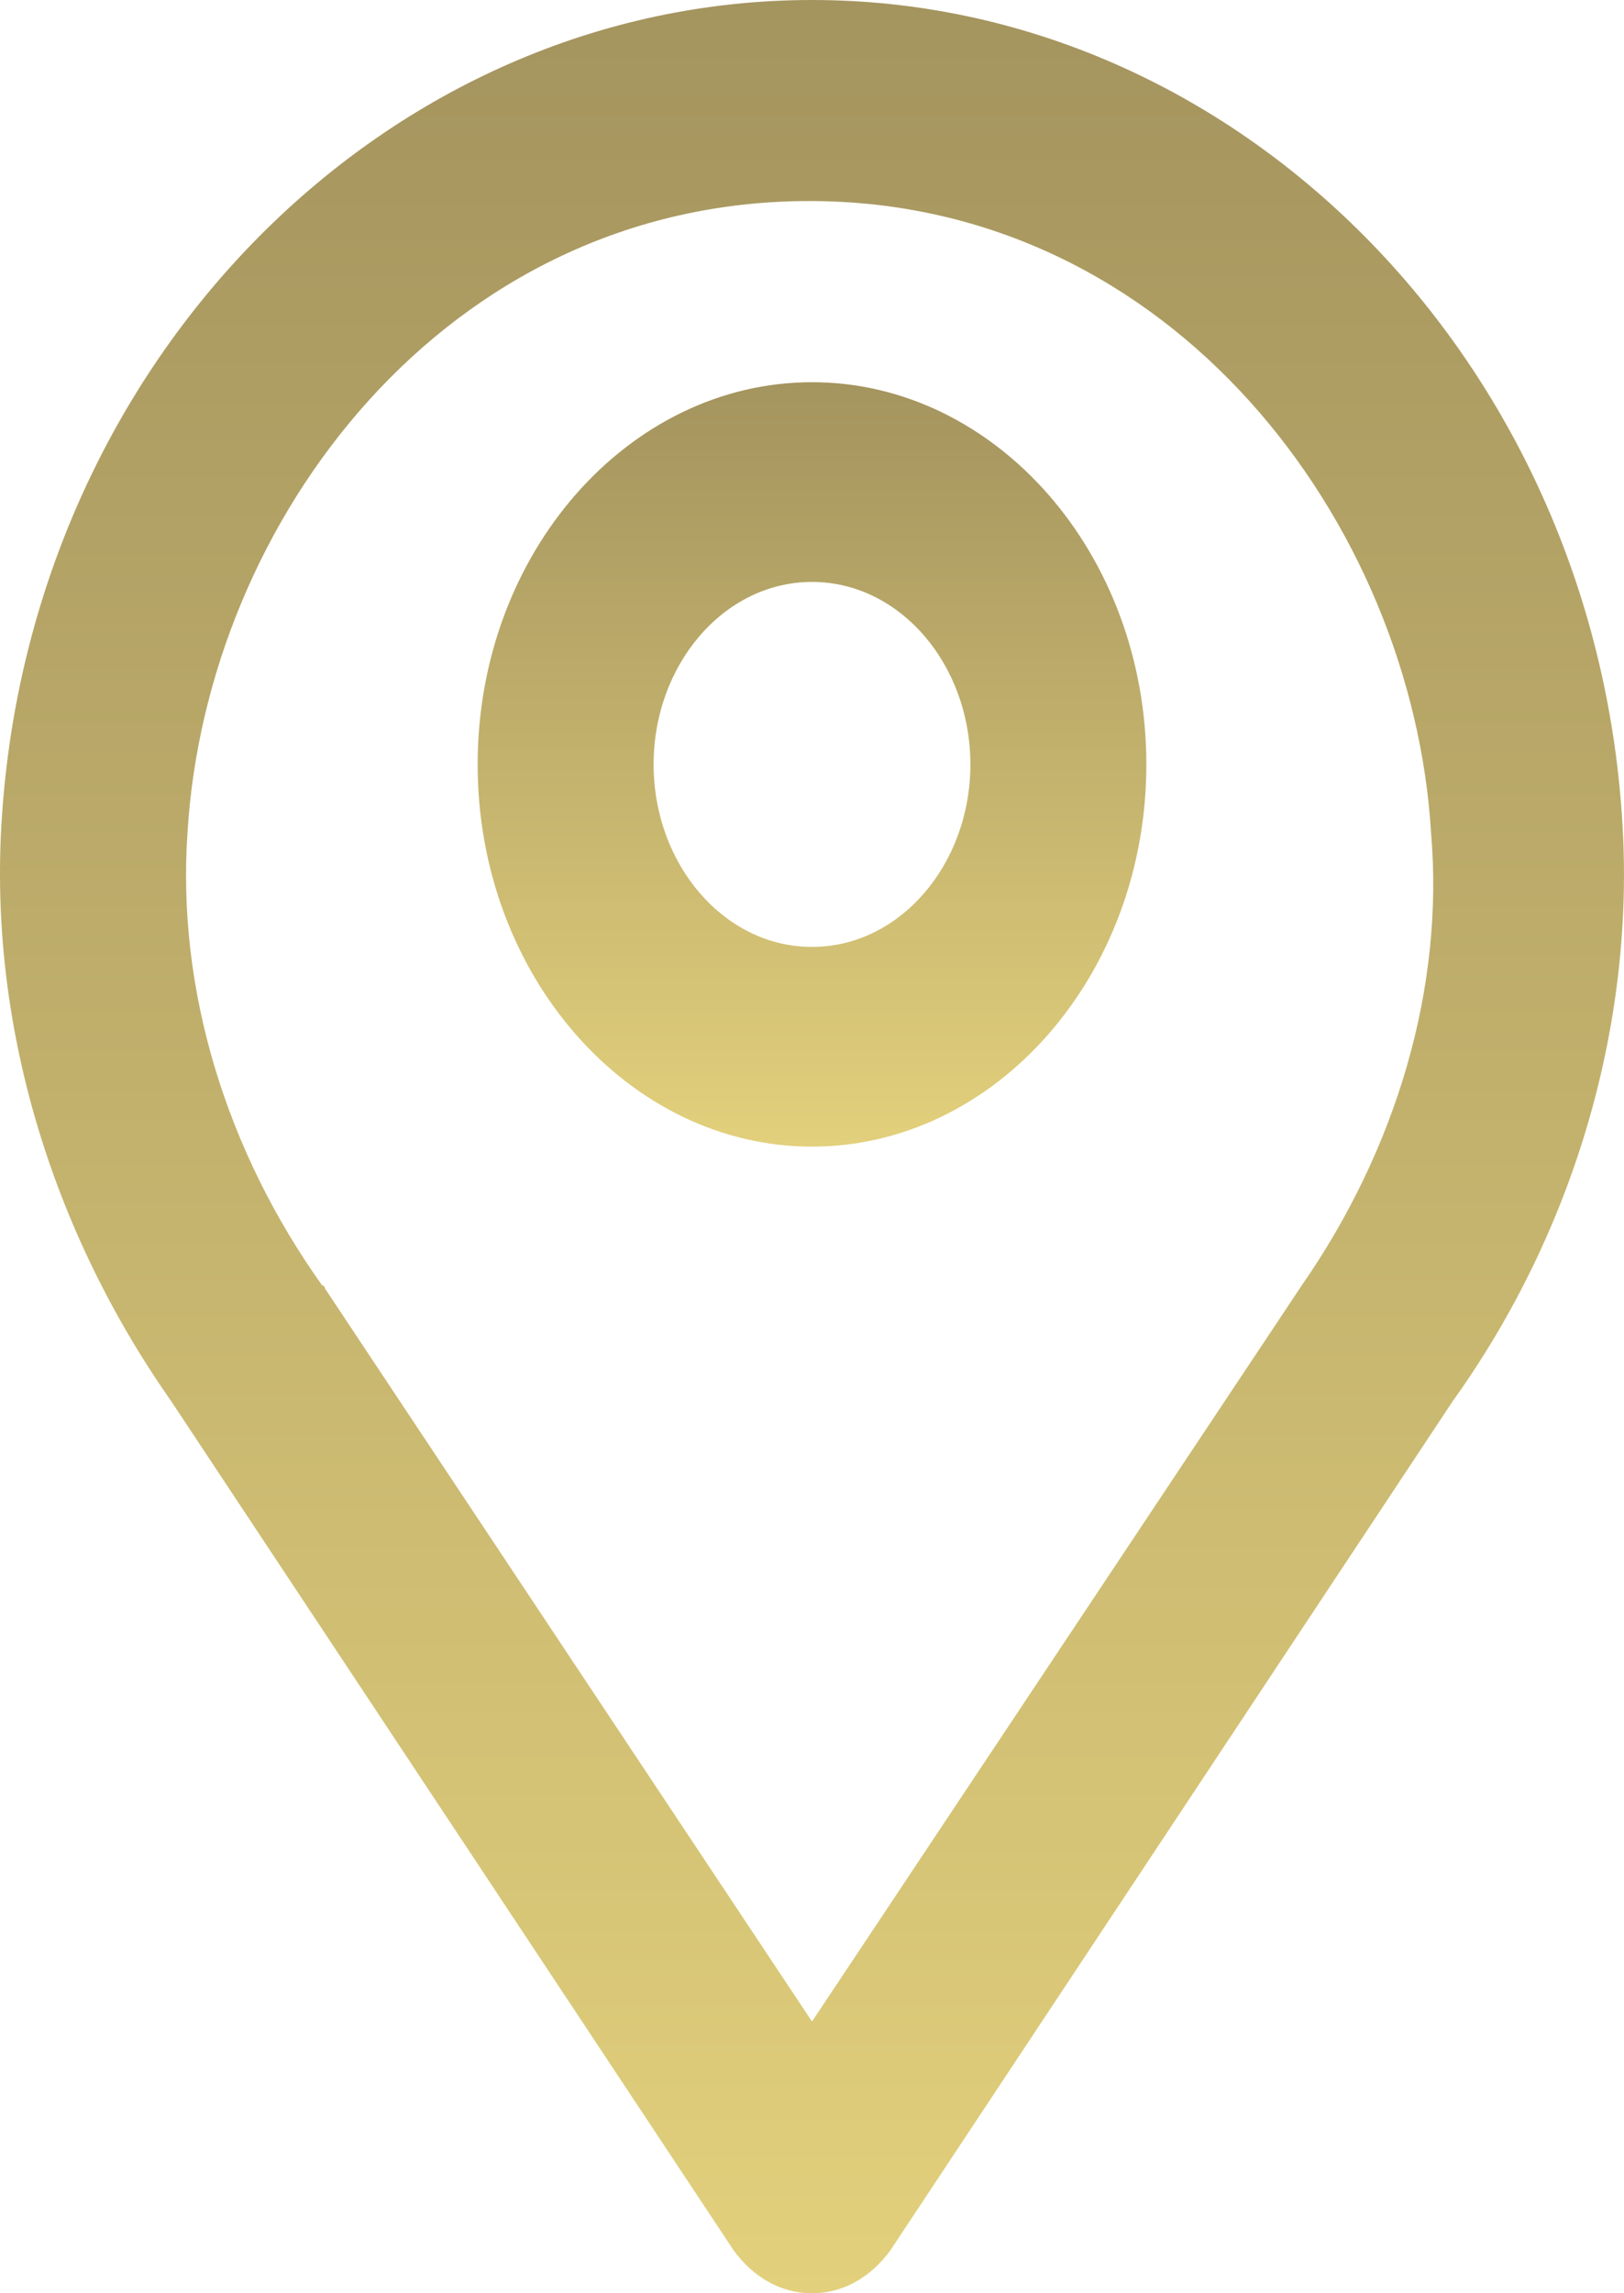 <svg width="17" height="24" viewBox="0 0 17 24" fill="none" xmlns="http://www.w3.org/2000/svg">
<path d="M8.5 4C6.579 4 5 5.791 5 8C5 10.209 6.579 12 8.5 12C10.421 12 12 10.209 12 8C12 5.791 10.421 4 8.5 4ZM8.5 9.91C7.579 9.91 6.842 9.045 6.842 8C6.842 6.955 7.579 6.09 8.5 6.09C9.421 6.09 10.158 6.955 10.158 8C10.158 9.045 9.421 9.91 8.5 9.91Z" fill="url(#paint0_linear_1339_4)"/>
<path d="M8.5 0C4.048 0 0.329 3.763 0.019 8.563C-0.122 10.696 0.526 12.859 1.794 14.667L7.683 23.556C7.88 23.822 8.162 24 8.5 24C8.838 24 9.12 23.822 9.317 23.556L15.205 14.667C16.501 12.859 17.121 10.667 16.98 8.563C16.67 3.763 12.951 0 8.5 0ZM13.627 13.452C13.599 13.452 13.599 13.452 13.627 13.452L8.5 21.156L3.4 13.482C3.4 13.482 3.4 13.452 3.372 13.452C2.358 12.03 1.85 10.341 1.963 8.711C2.16 5.452 4.668 2.104 8.472 2.104C12.275 2.104 14.783 5.481 14.98 8.711C15.121 10.341 14.614 12.03 13.627 13.452Z" fill="url(#paint1_linear_1339_4)"/>
<defs>
<linearGradient id="paint0_linear_1339_4" x1="8.5" y1="4" x2="8.5" y2="12" gradientUnits="userSpaceOnUse">
<stop stop-color="#A4945E"/>
<stop offset="1" stop-color="#E2D07C"/>
</linearGradient>
<linearGradient id="paint1_linear_1339_4" x1="8.5" y1="0" x2="8.5" y2="24" gradientUnits="userSpaceOnUse">
<stop stop-color="#A4945E"/>
<stop offset="1" stop-color="#E2D07C"/>
</linearGradient>
</defs>
</svg>
